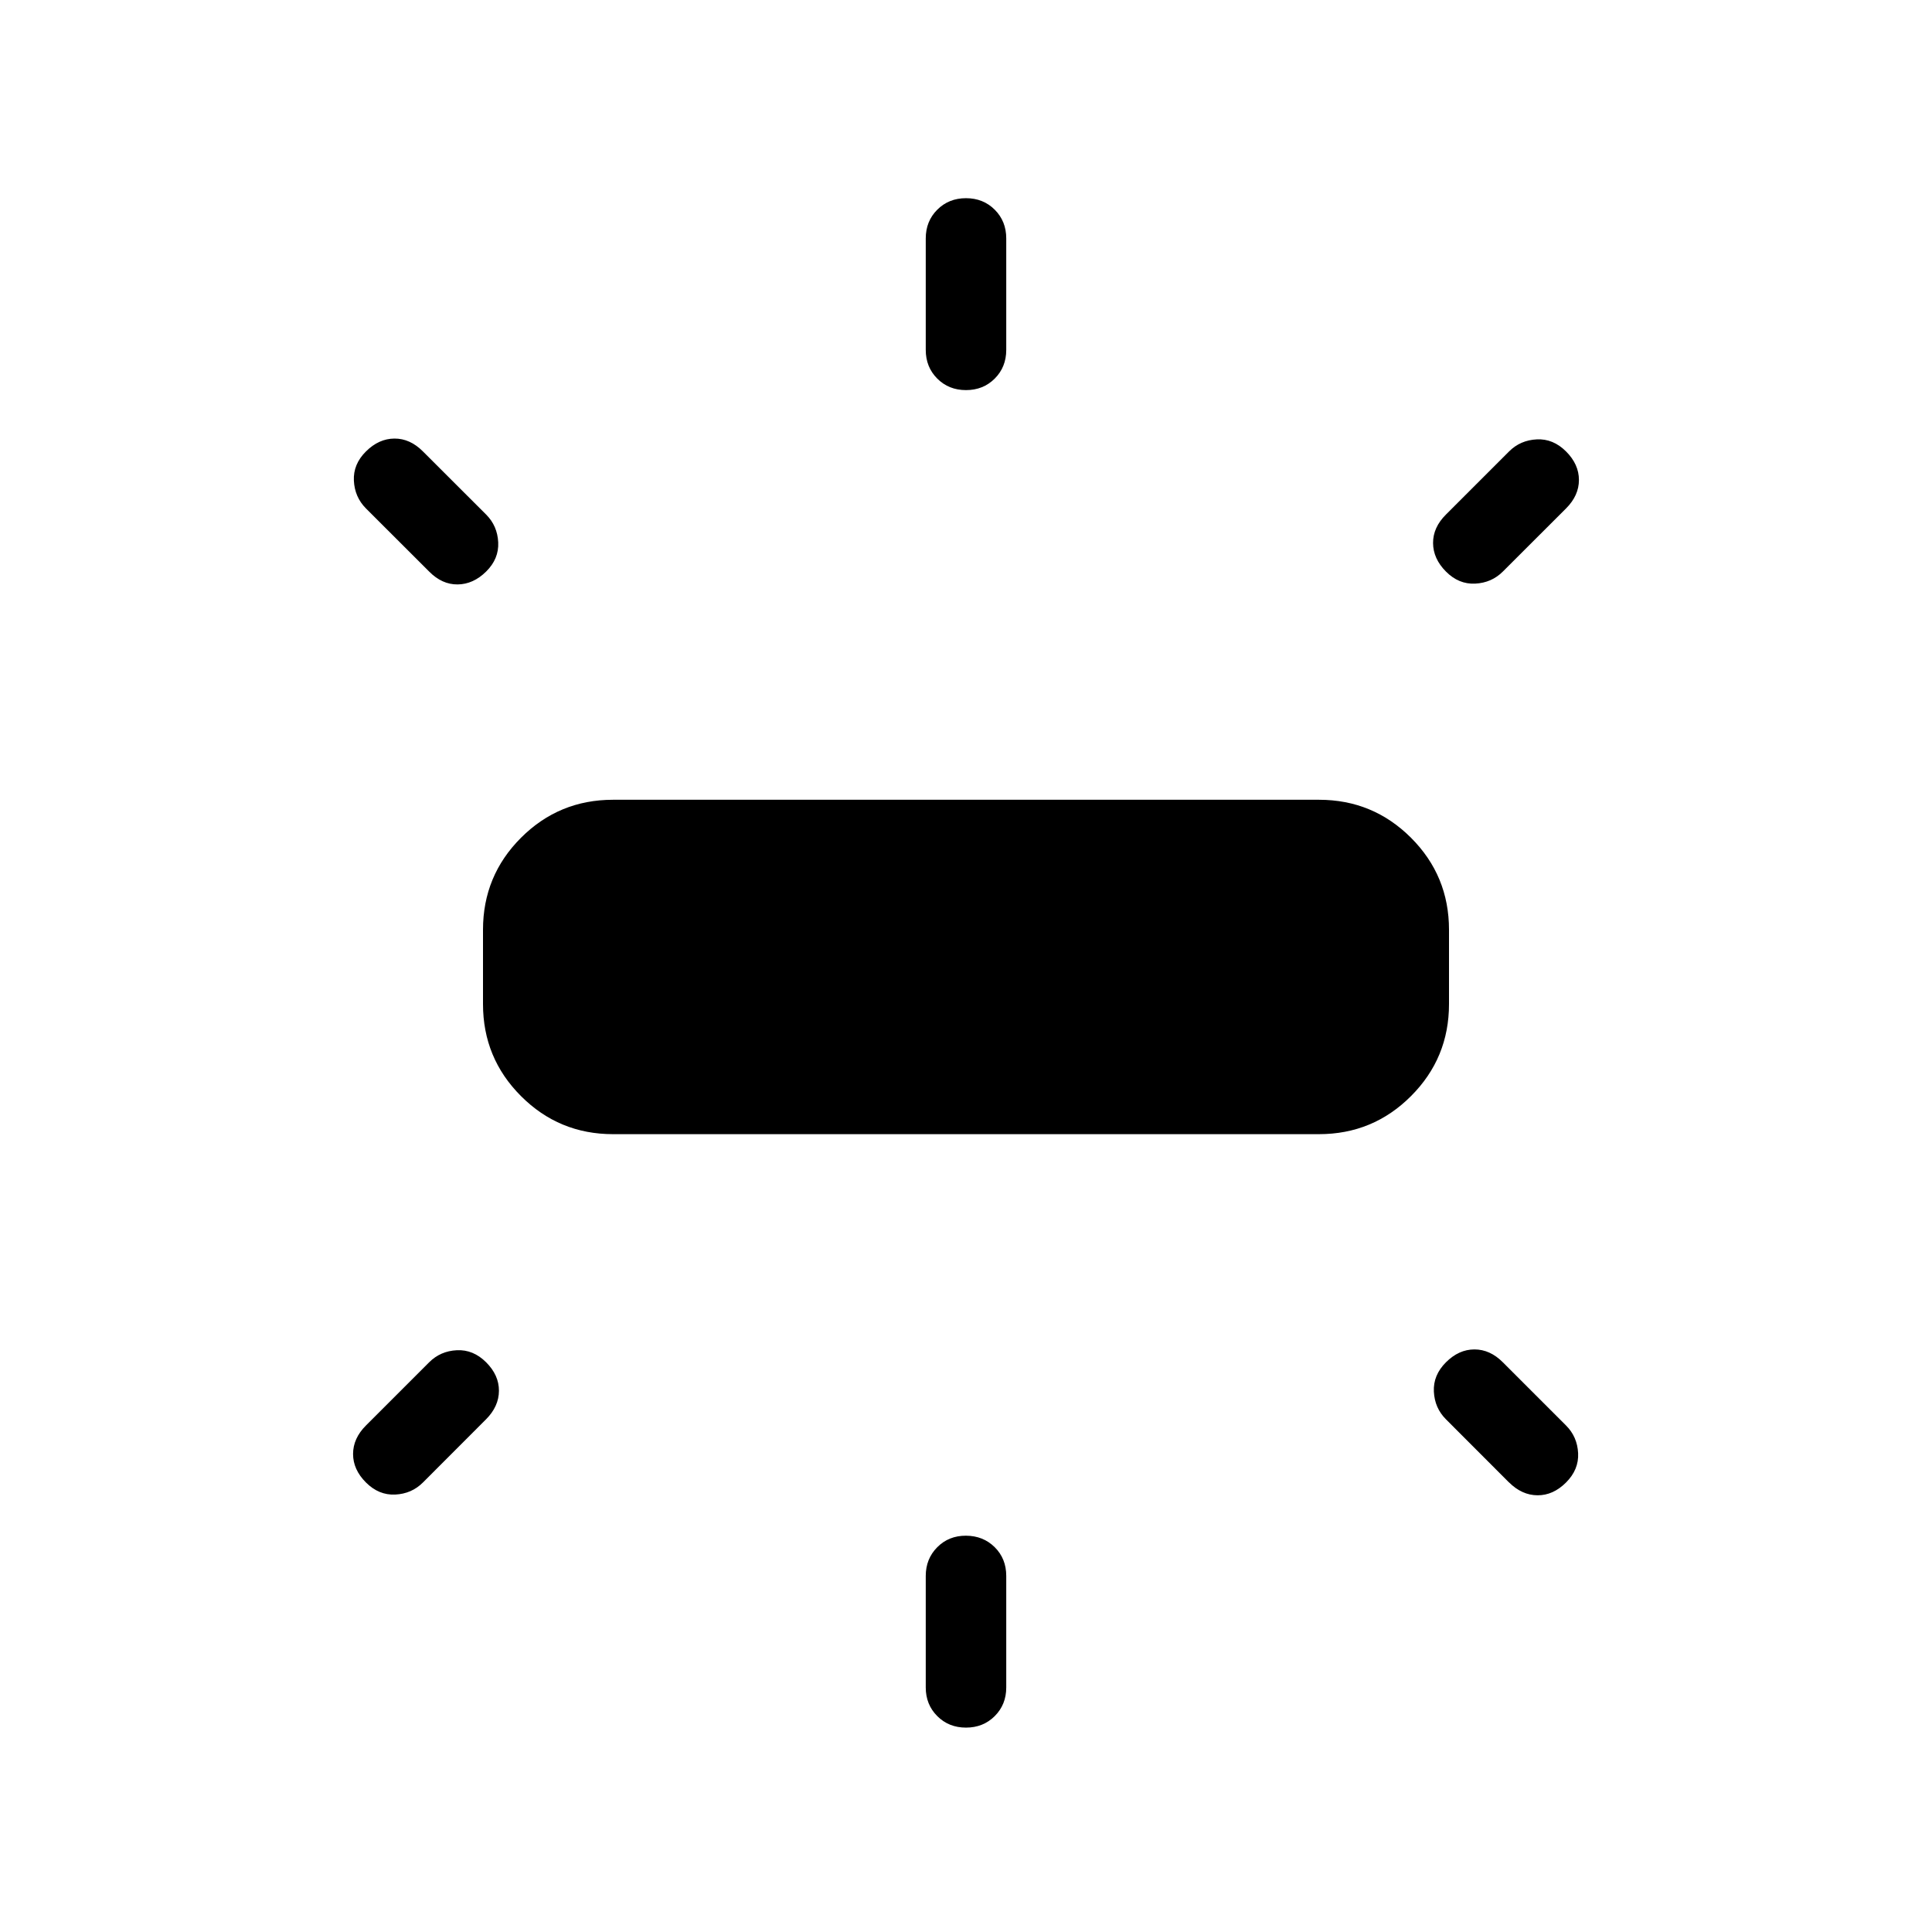 <svg xmlns="http://www.w3.org/2000/svg" width="3em" height="3em" viewBox="0 0 24 24"><path fill="currentColor" d="M6 12.473v-.923q0-.671.472-1.143t1.143-.472h8.77q.67 0 1.143.472q.472.472.472 1.143v.923q0 .671-.472 1.143q-.472.473-1.144.473H7.616q-.672 0-1.144-.473Q6 13.144 6 12.473m5.5-8.127V2.962q0-.214.143-.357T12 2.462t.357.143t.143.357v1.384q0 .214-.143.357T12 4.846t-.357-.143t-.143-.357m6.462 2.046l.784-.784q.14-.14.345-.15q.203-.01.363.15t.16.354t-.16.354l-.785.784q-.14.14-.344.15t-.363-.15t-.16-.354t.16-.354M11.5 20.962v-1.385q0-.213.143-.357t.357-.143t.357.143t.143.357v1.385q0 .213-.143.356t-.357.143t-.357-.143t-.143-.356m7.246-2.546l-.784-.785q-.14-.14-.15-.344t.15-.364t.354-.16t.353.16l.785.785q.14.14.15.344t-.15.364t-.354.159t-.354-.16M5.331 7.1l-.785-.784q-.14-.141-.15-.345t.15-.363t.354-.16t.354.16l.785.784q.14.14.15.345t-.15.363t-.354.16t-.354-.16m-.785 10.608l.785-.785q.14-.14.344-.15t.364.15t.159.354t-.16.354l-.784.785q-.14.14-.344.15t-.364-.15t-.16-.354t.16-.354"/></svg>